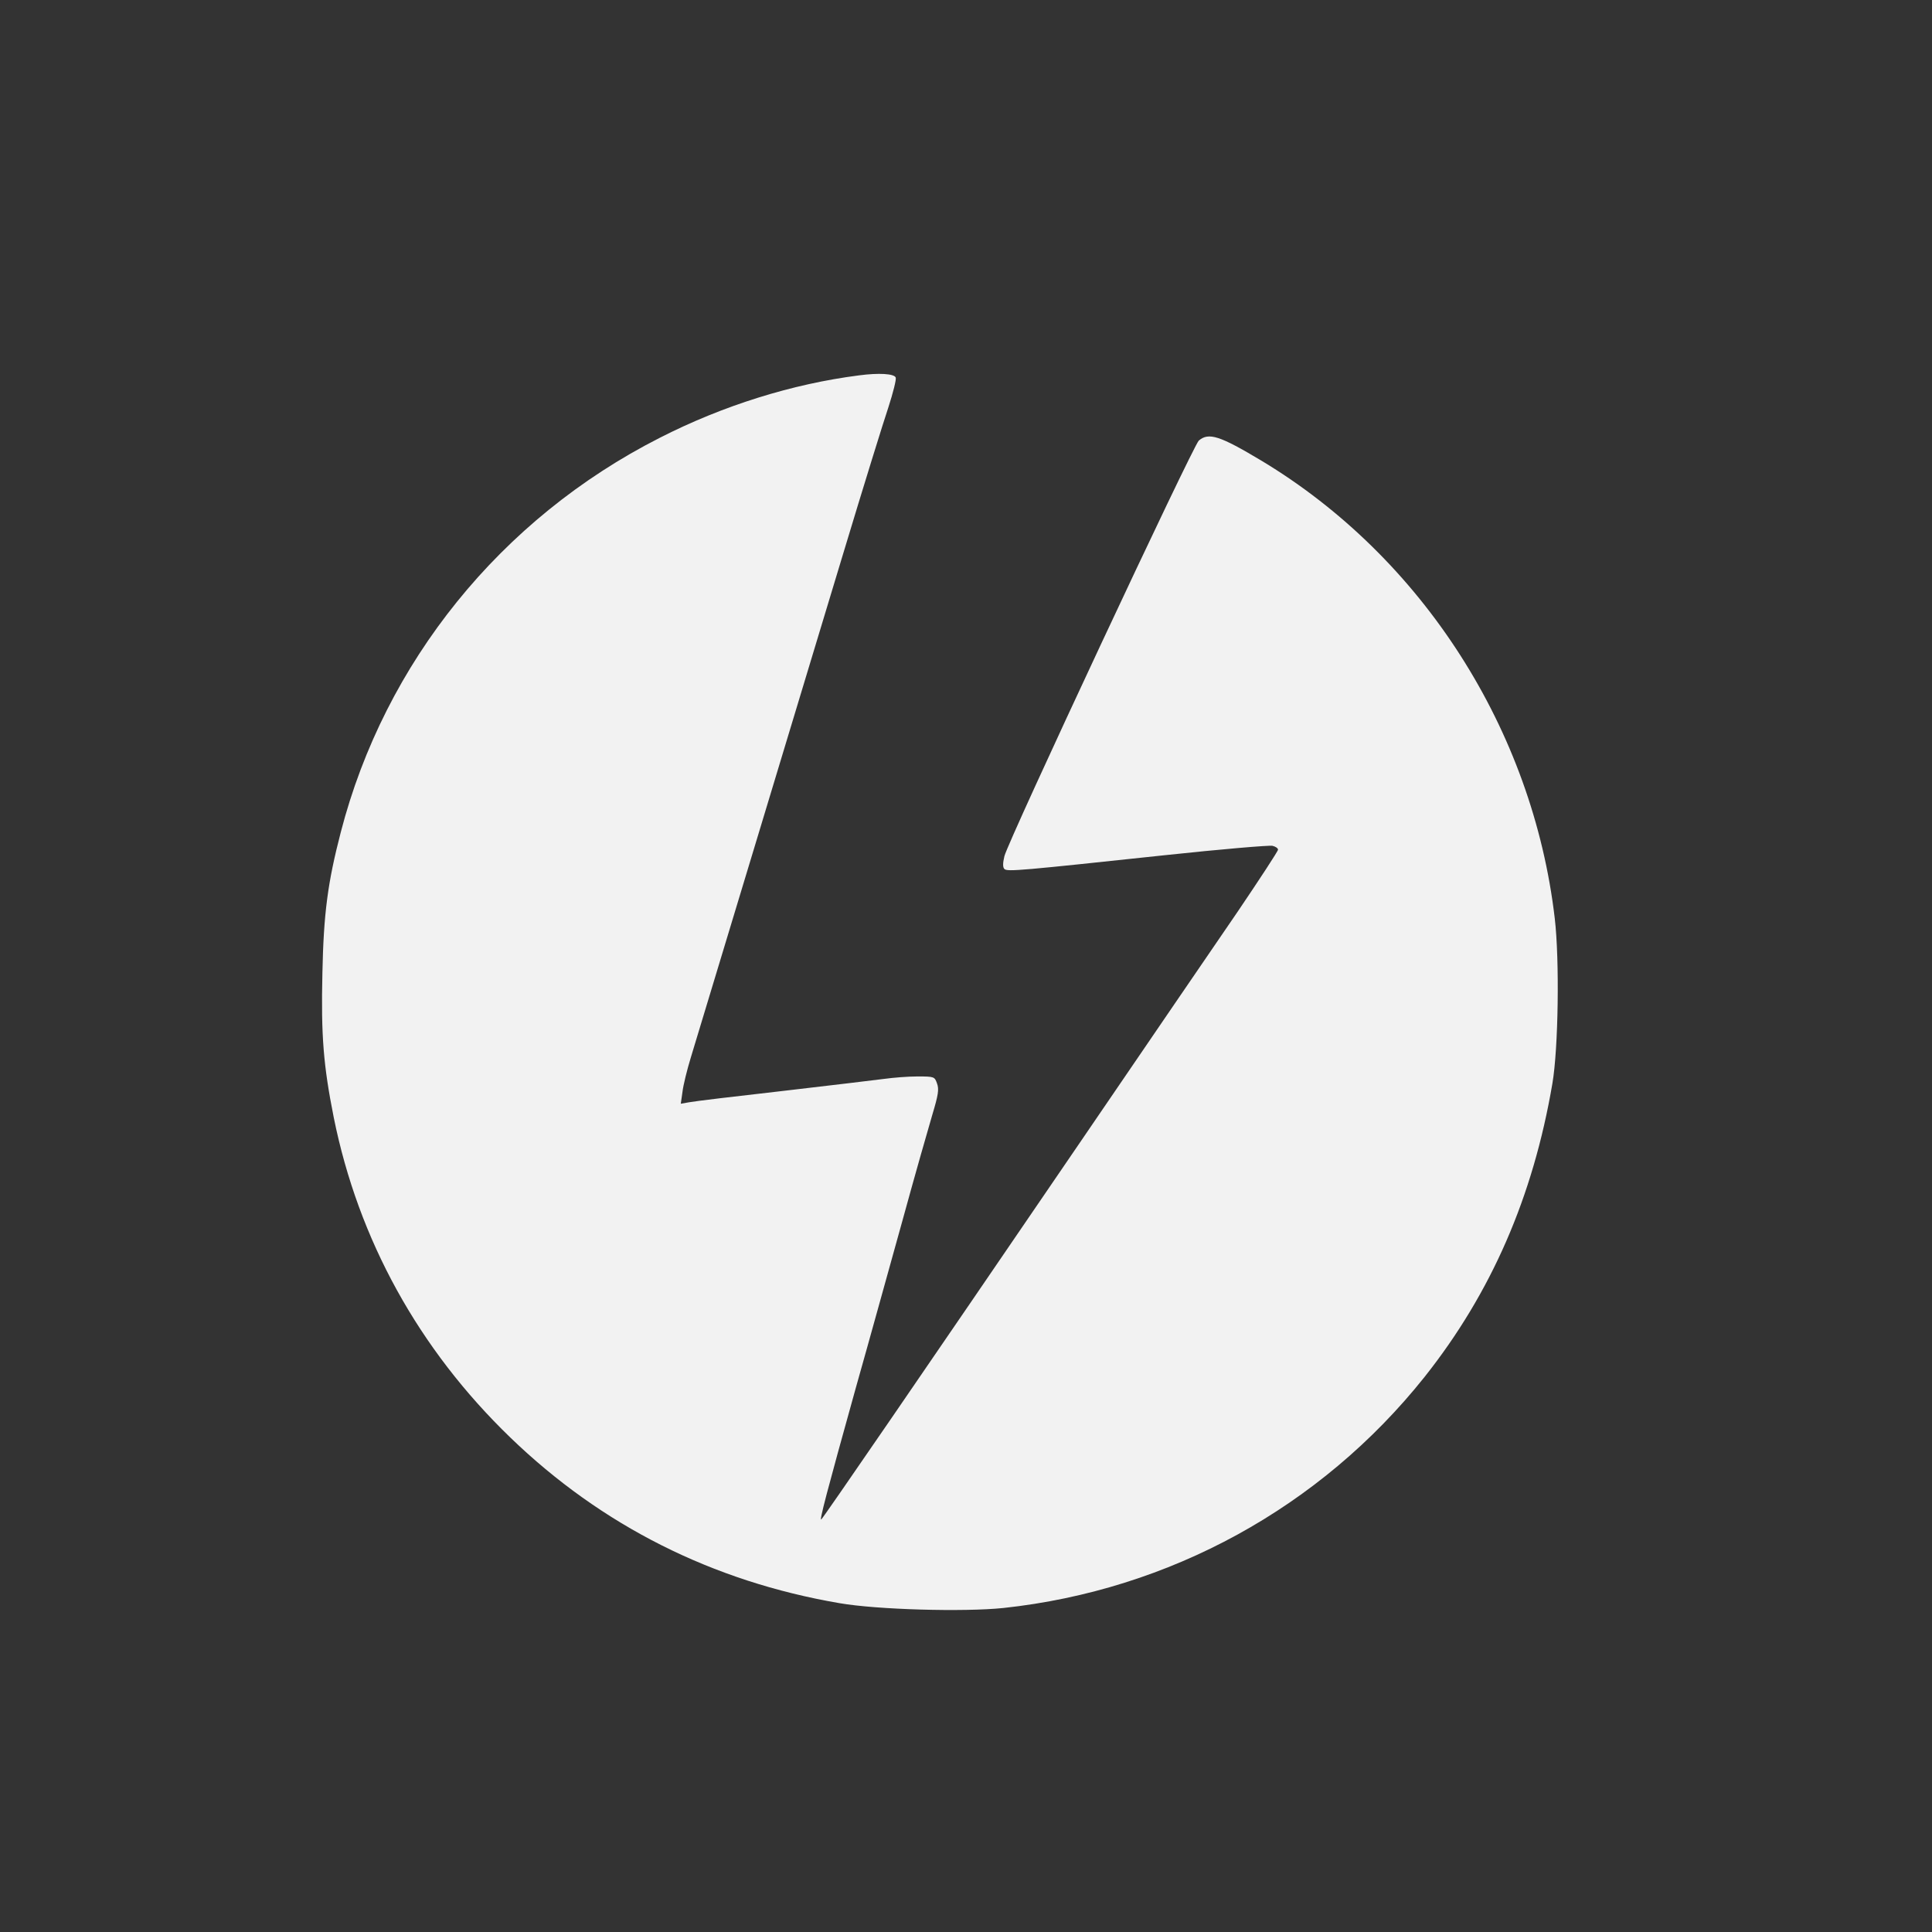 <?xml version="1.0" encoding="UTF-8" standalone="no"?>
<svg xmlns:rdf="http://www.w3.org/1999/02/22-rdf-syntax-ns#" xmlns="http://www.w3.org/2000/svg" height="24pt" width="24pt" version="1.0" preserveAspectRatio="xMidYMid meet" xmlns:cc="http://creativecommons.org/ns#" xmlns:dc="http://purl.org/dc/elements/1.1/" viewBox="0 0 24 24">
 <rect x="0" y="0" width="24" height="24" fill="#333333" stroke="none"/>
 <g fill="#f2f2f2" transform="matrix(.003 0 0 -.003 3.996 20.002)">
  <path d="m2225 5113c-275-35-564-125-826-259-657-334-1138-929-1320-1633-54-208-71-336-76-583-6-258 4-382 47-598 102-506 352-959 731-1325 378-365 837-596 1363-686 155-27 515-37 679-20 688 74 1314 417 1744 957 276 348 449 745 529 1214 25 146 30 512 10 684-91 781-548 1495-1215 1896-172 103-218 118-259 83-24-21-790-1658-805-1721-7-29-7-46 0-53 12-12 72-6 663 57 233 25 435 42 447 39 13-3 23-10 23-16s-76-122-168-258c-93-135-397-581-677-991-632-926-1034-1512-1046-1524-10-11 22 111 144 549 53 187 138 495 191 685 52 190 109 389 125 443 24 80 28 104 19 128-10 28-11 29-81 29-40 0-101-5-137-10s-225-27-420-50c-195-22-370-43-389-47l-34-6 7 49c3 27 19 92 35 144 51 167 477 1578 632 2090 82 272 166 543 186 602 19 59 33 114 30 122-6 16-70 20-152 9z"/>
 </g>
</svg>
